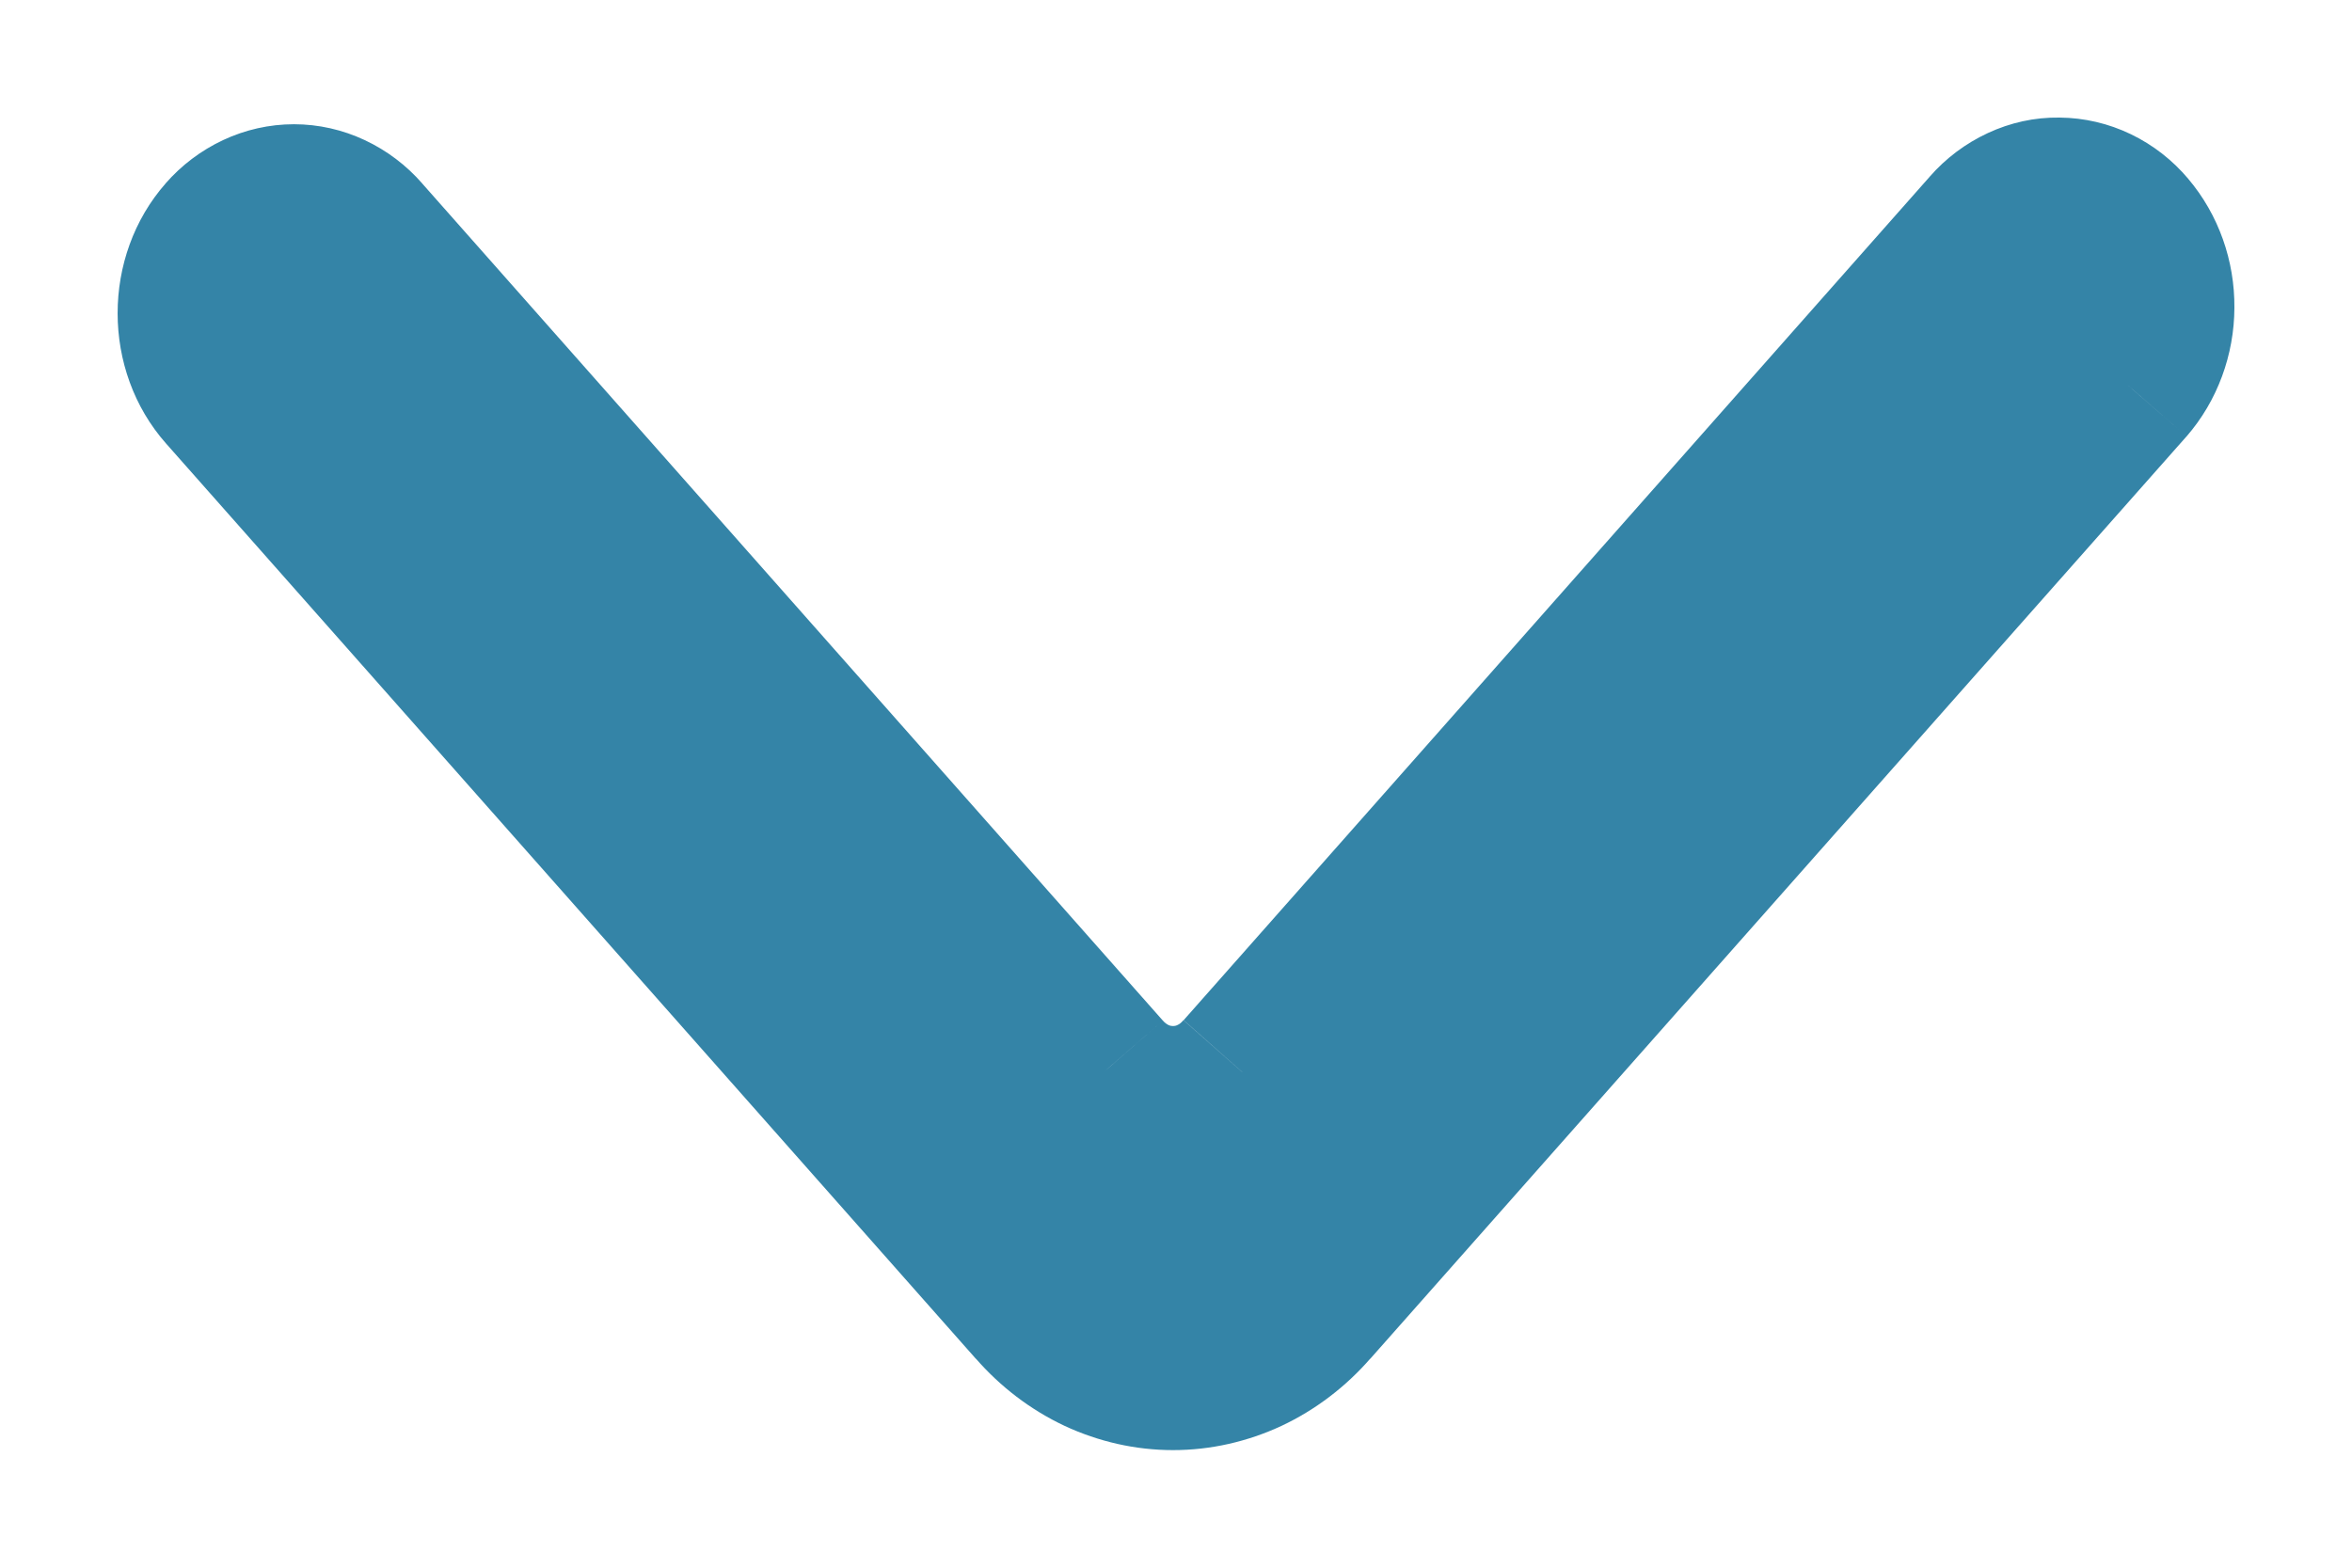 <svg width="12" height="8" viewBox="0 0 12 8" fill="none" xmlns="http://www.w3.org/2000/svg">
<mask id="path-1-outside-1" maskUnits="userSpaceOnUse" x="0" y="-0" width="12" height="8" fill="black">
<rect fill="white" x="0" y="-0" width="12" height="8"/>
<path fill-rule="evenodd" clip-rule="evenodd" d="M1.146 1.199C0.951 1.42 0.951 1.778 1.146 1.998L5.278 6.669C5.369 6.773 5.479 6.857 5.6 6.913C5.722 6.97 5.853 7 5.985 7C6.117 7 6.248 6.97 6.37 6.913C6.491 6.857 6.601 6.773 6.692 6.669L10.854 1.964C10.947 1.857 10.999 1.716 11.001 1.569C11.001 1.421 10.951 1.279 10.859 1.171C10.814 1.117 10.759 1.075 10.698 1.045C10.637 1.016 10.571 1 10.504 1C10.437 0.999 10.371 1.013 10.31 1.042C10.248 1.07 10.193 1.112 10.147 1.165L6.338 5.471C6.293 5.523 6.238 5.565 6.177 5.593C6.116 5.622 6.051 5.636 5.985 5.636C5.919 5.636 5.853 5.622 5.792 5.593C5.732 5.565 5.677 5.523 5.631 5.471L1.853 1.199C1.807 1.147 1.752 1.105 1.692 1.077C1.631 1.049 1.566 1.034 1.5 1.034C1.433 1.034 1.368 1.049 1.307 1.077C1.247 1.105 1.192 1.147 1.146 1.199Z"/>
</mask>
<path fill-rule="evenodd" clip-rule="evenodd" d="M1.146 1.199C0.951 1.42 0.951 1.778 1.146 1.998L5.278 6.669C5.369 6.773 5.479 6.857 5.6 6.913C5.722 6.97 5.853 7 5.985 7C6.117 7 6.248 6.97 6.37 6.913C6.491 6.857 6.601 6.773 6.692 6.669L10.854 1.964C10.947 1.857 10.999 1.716 11.001 1.569C11.001 1.421 10.951 1.279 10.859 1.171C10.814 1.117 10.759 1.075 10.698 1.045C10.637 1.016 10.571 1 10.504 1C10.437 0.999 10.371 1.013 10.31 1.042C10.248 1.07 10.193 1.112 10.147 1.165L6.338 5.471C6.293 5.523 6.238 5.565 6.177 5.593C6.116 5.622 6.051 5.636 5.985 5.636C5.919 5.636 5.853 5.622 5.792 5.593C5.732 5.565 5.677 5.523 5.631 5.471L1.853 1.199C1.807 1.147 1.752 1.105 1.692 1.077C1.631 1.049 1.566 1.034 1.5 1.034C1.433 1.034 1.368 1.049 1.307 1.077C1.247 1.105 1.192 1.147 1.146 1.199Z" fill="#3484A7"/>
<path d="M1.146 1.998L1.446 1.733L1.446 1.733L1.146 1.998ZM5.278 6.669L5.58 6.406L5.578 6.404L5.278 6.669ZM6.692 6.669L6.392 6.404L6.39 6.406L6.692 6.669ZM10.854 1.964L11.154 2.229L11.156 2.227L10.854 1.964ZM10.859 1.171L10.554 1.429L10.554 1.43L10.859 1.171ZM10.147 1.165L10.446 1.43L10.448 1.428L10.147 1.165ZM6.338 5.471L6.038 5.206L6.036 5.208L6.338 5.471ZM5.631 5.471L5.933 5.208L5.931 5.206L5.631 5.471ZM1.853 1.199L1.551 1.462L1.553 1.464L1.853 1.199ZM1.5 1.034L1.5 1.434L1.5 1.034ZM0.846 0.935C0.518 1.307 0.518 1.891 0.847 2.263L1.446 1.733C1.385 1.664 1.384 1.534 1.446 1.464L0.846 0.935ZM0.847 2.263L4.979 6.934L5.578 6.404L1.446 1.733L0.847 2.263ZM4.977 6.931C5.103 7.076 5.257 7.194 5.431 7.276L5.77 6.551C5.701 6.519 5.636 6.47 5.58 6.406L4.977 6.931ZM5.431 7.276C5.605 7.357 5.793 7.4 5.985 7.4L5.985 6.6C5.912 6.6 5.839 6.583 5.77 6.551L5.431 7.276ZM5.985 7.4C6.177 7.4 6.365 7.357 6.539 7.276L6.2 6.551C6.131 6.584 6.058 6.6 5.985 6.6L5.985 7.4ZM6.539 7.276C6.713 7.194 6.867 7.076 6.993 6.931L6.39 6.406C6.334 6.47 6.269 6.519 6.2 6.551L6.539 7.276ZM6.991 6.934L11.154 2.229L10.555 1.699L6.392 6.404L6.991 6.934ZM11.156 2.227C11.314 2.045 11.399 1.81 11.4 1.571L10.601 1.566C10.6 1.622 10.58 1.67 10.553 1.701L11.156 2.227ZM11.4 1.571C11.402 1.332 11.32 1.096 11.164 0.912L10.554 1.43C10.581 1.462 10.601 1.511 10.601 1.566L11.4 1.571ZM11.165 0.913C11.085 0.818 10.986 0.74 10.872 0.685L10.524 1.405C10.533 1.409 10.543 1.417 10.554 1.429L11.165 0.913ZM10.872 0.685C10.758 0.63 10.634 0.601 10.508 0.6L10.501 1.4C10.508 1.4 10.515 1.401 10.524 1.405L10.872 0.685ZM10.508 0.6C10.38 0.598 10.256 0.626 10.142 0.679L10.478 1.405C10.487 1.401 10.494 1.399 10.501 1.4L10.508 0.6ZM10.142 0.679C10.028 0.732 9.927 0.808 9.845 0.902L10.448 1.428C10.458 1.416 10.469 1.409 10.478 1.405L10.142 0.679ZM9.847 0.9L6.039 5.206L6.638 5.736L10.446 1.43L9.847 0.9ZM6.036 5.208C6.026 5.22 6.016 5.227 6.007 5.231L6.347 5.956C6.46 5.903 6.559 5.826 6.64 5.734L6.036 5.208ZM6.007 5.231C5.999 5.235 5.991 5.236 5.985 5.236L5.985 6.036C6.111 6.036 6.234 6.008 6.347 5.956L6.007 5.231ZM5.985 5.236C5.978 5.236 5.971 5.235 5.962 5.231L5.623 5.956C5.736 6.009 5.859 6.036 5.985 6.036L5.985 5.236ZM5.962 5.231C5.954 5.227 5.943 5.22 5.933 5.208L5.33 5.734C5.41 5.826 5.51 5.903 5.623 5.956L5.962 5.231ZM5.931 5.206L2.152 0.934L1.553 1.464L5.332 5.736L5.931 5.206ZM2.155 0.937C2.074 0.844 1.974 0.768 1.861 0.715L1.522 1.439C1.531 1.443 1.541 1.45 1.551 1.462L2.155 0.937ZM1.861 0.715C1.748 0.662 1.625 0.634 1.5 0.634L1.5 1.434C1.506 1.434 1.513 1.435 1.522 1.439L1.861 0.715ZM1.5 0.634C1.374 0.634 1.251 0.662 1.138 0.715L1.477 1.439C1.486 1.435 1.493 1.434 1.5 1.434L1.5 0.634ZM1.138 0.715C1.025 0.768 0.925 0.844 0.844 0.937L1.448 1.462C1.458 1.45 1.468 1.443 1.477 1.439L1.138 0.715Z" fill="#3484A7" mask="url(#path-1-outside-1)"/>
</svg>
